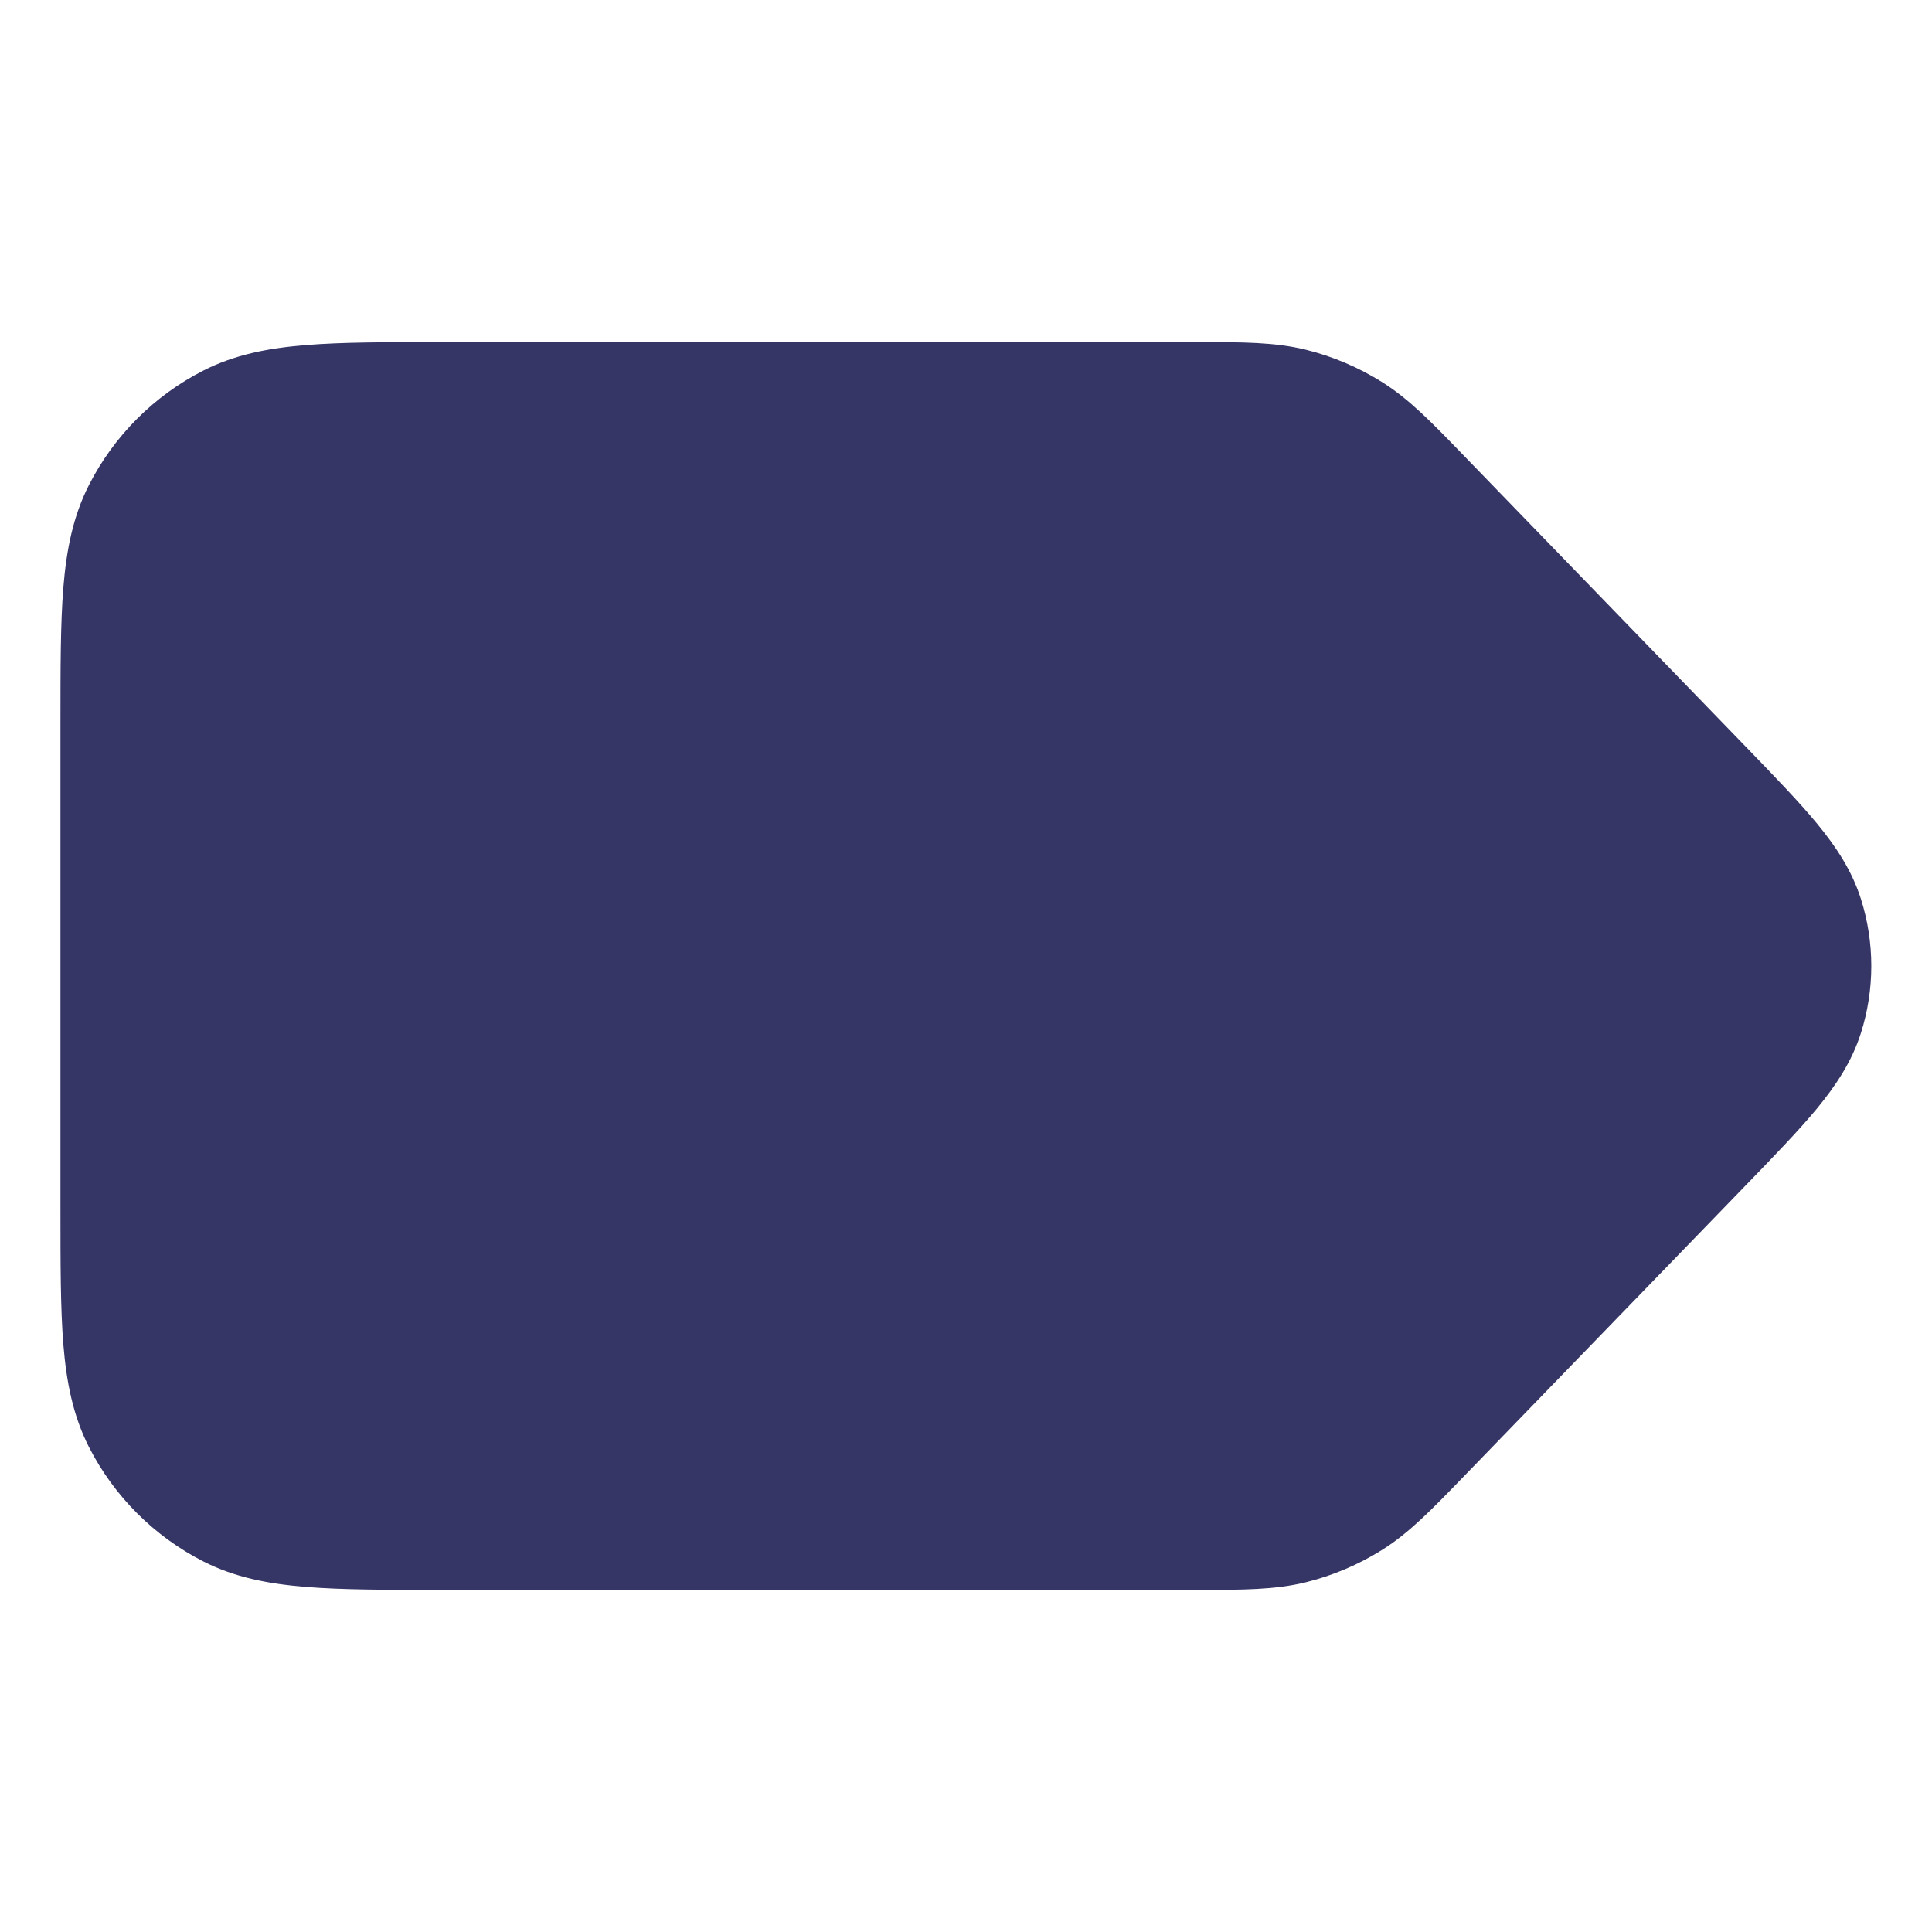 <svg width="24" height="24" viewBox="0 0 24 24" fill="none" xmlns="http://www.w3.org/2000/svg">
<path d="M23.117 12.833C23.289 12.291 23.289 11.709 23.117 11.167C23.005 10.814 22.809 10.519 22.573 10.232C22.346 9.957 22.045 9.646 21.684 9.273L18.162 5.637C17.782 5.244 17.505 4.958 17.171 4.748C16.876 4.563 16.554 4.426 16.216 4.343C15.833 4.25 15.434 4.25 14.888 4.25L5.469 4.25C4.796 4.25 4.245 4.25 3.798 4.287C3.334 4.324 2.916 4.405 2.525 4.604C1.914 4.916 1.417 5.413 1.105 6.025C0.906 6.415 0.825 6.834 0.787 7.297C0.751 7.744 0.751 8.295 0.751 8.969V15.031C0.751 15.705 0.751 16.256 0.787 16.703C0.825 17.166 0.906 17.585 1.105 17.976C1.417 18.587 1.914 19.084 2.525 19.396C2.916 19.595 3.334 19.676 3.798 19.713C4.245 19.75 4.796 19.75 5.469 19.75L14.888 19.75C15.434 19.75 15.833 19.75 16.216 19.657C16.554 19.574 16.876 19.437 17.171 19.252C17.505 19.042 17.782 18.756 18.162 18.363L21.684 14.727C22.045 14.354 22.346 14.043 22.573 13.768C22.809 13.481 23.005 13.186 23.117 12.833Z" fill="#353566"/>
</svg>
